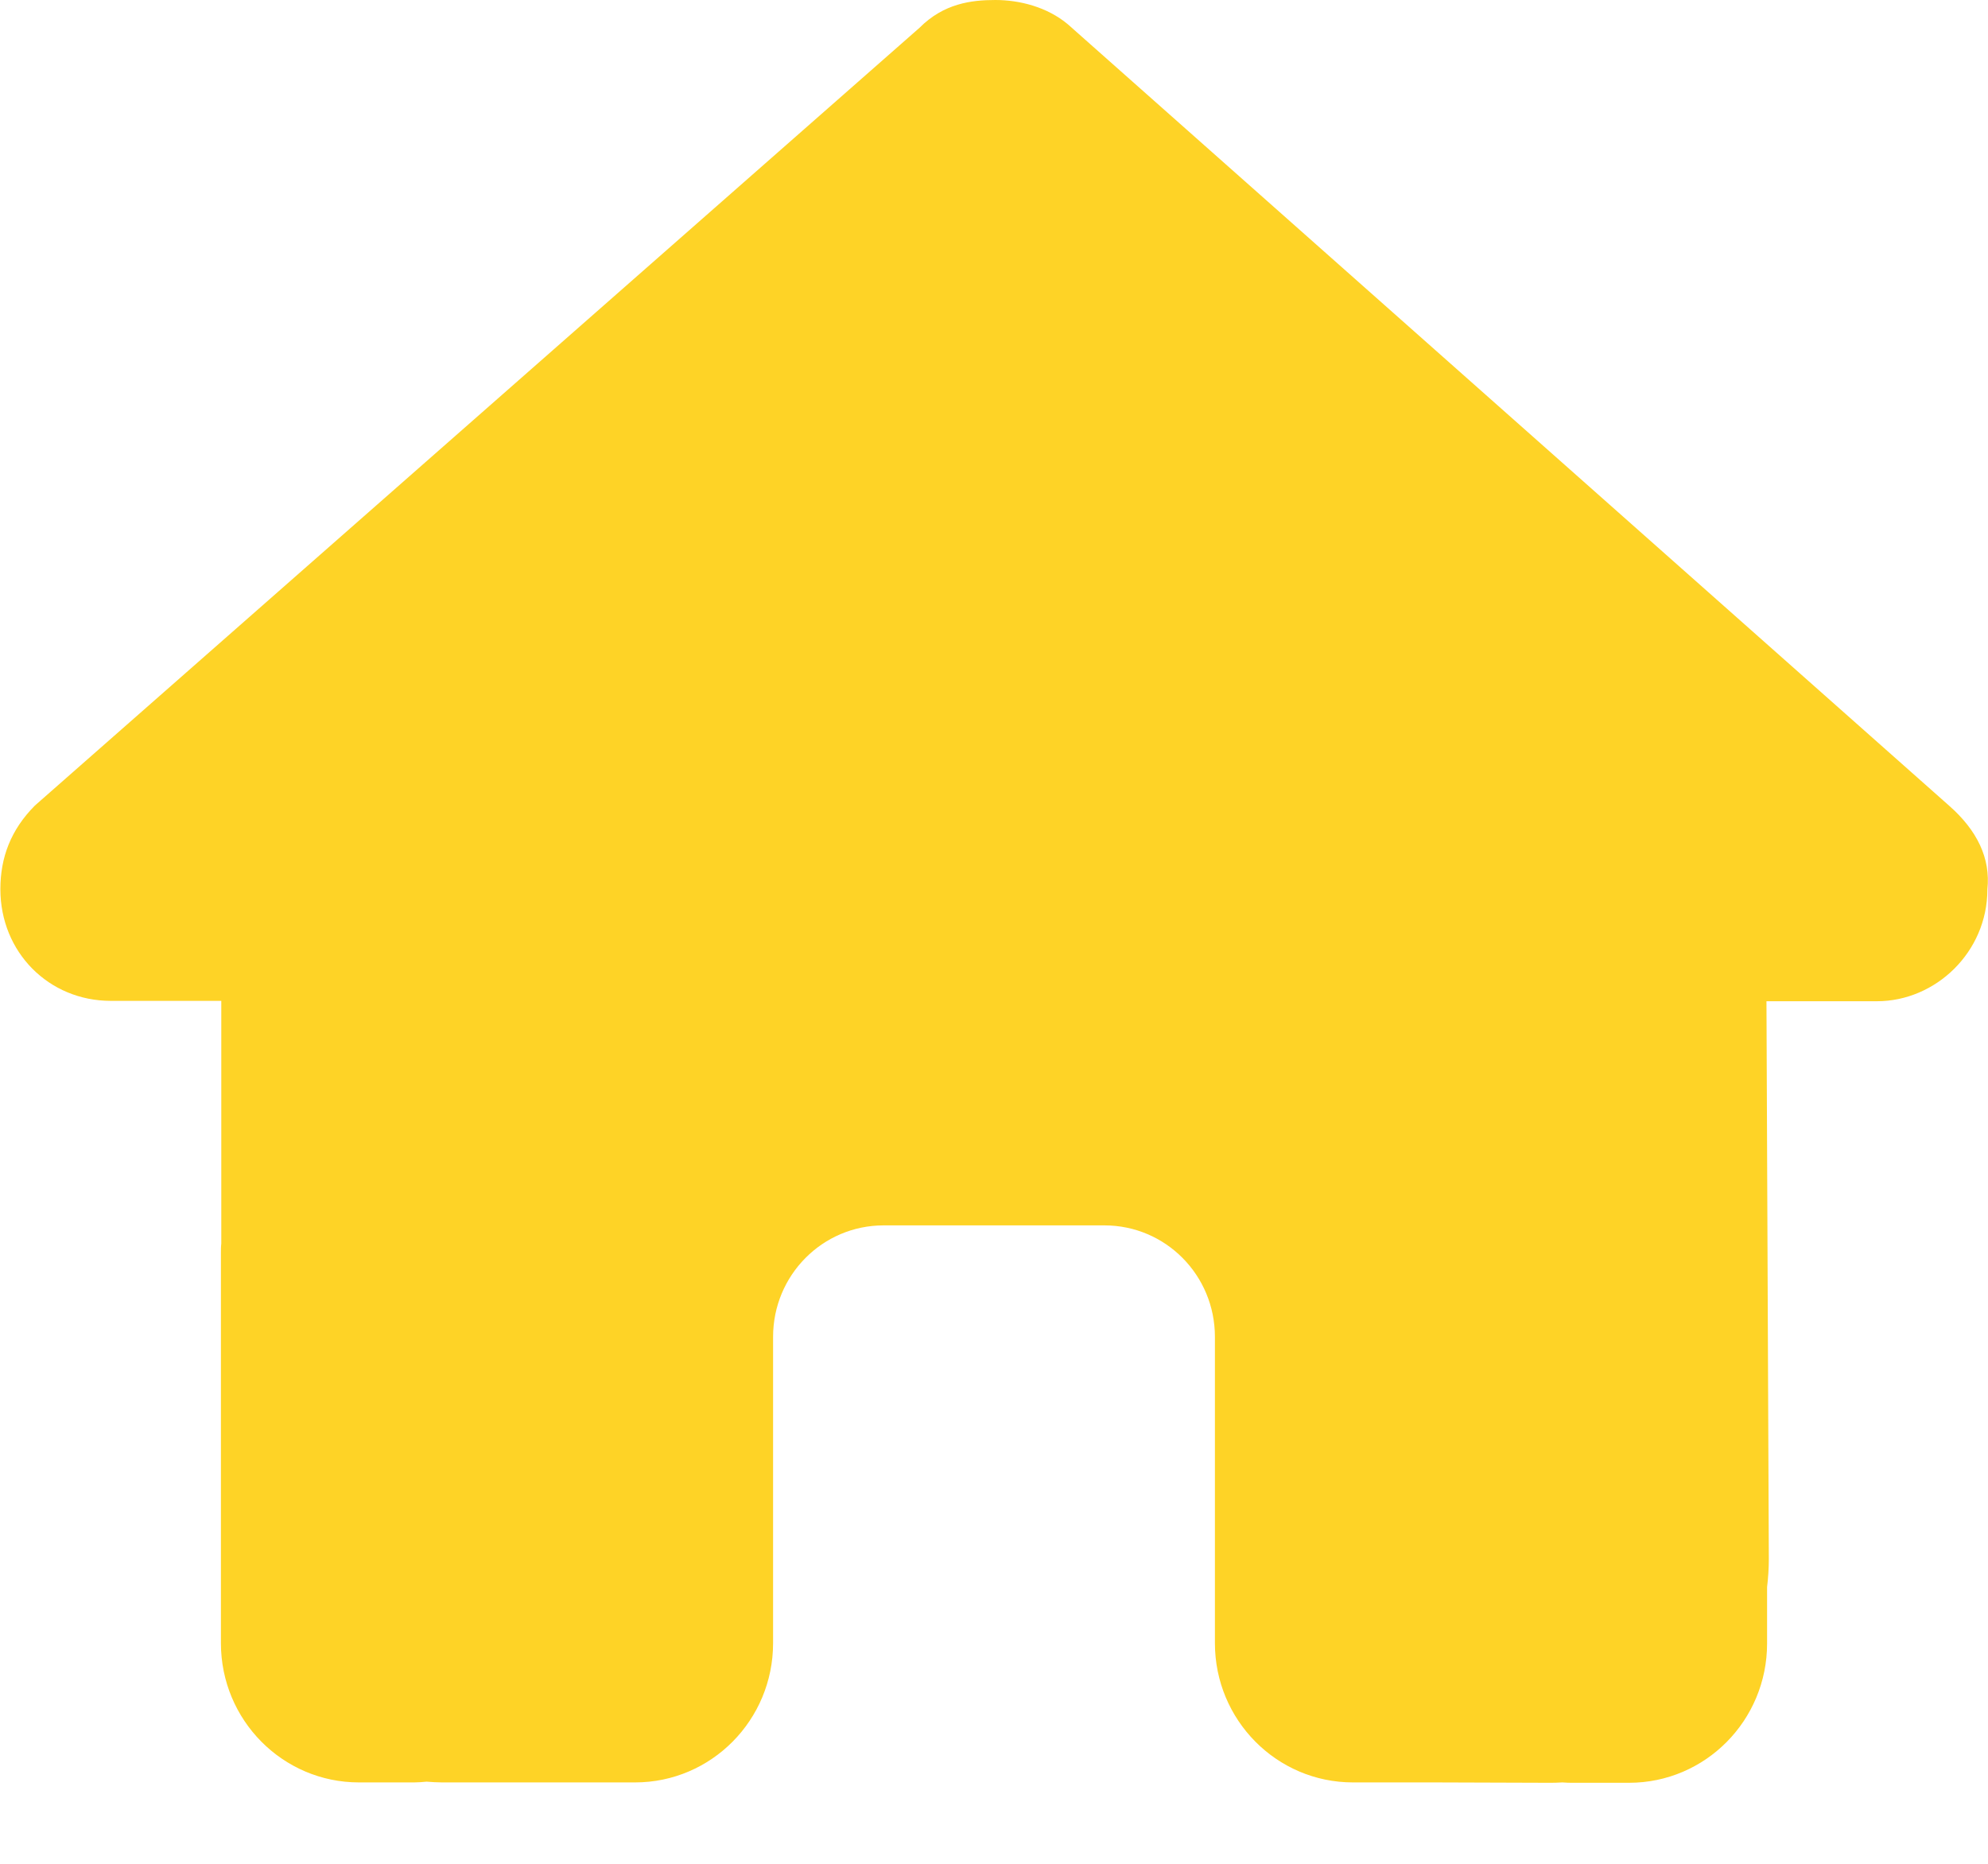 <svg width="16" height="15" viewBox="0 0 16 15" fill="none" xmlns="http://www.w3.org/2000/svg">
<g clip-path="url(#clip0_48_157)">
<path d="M15.995 7.158C15.995 7.663 15.578 8.058 15.106 8.058H14.217L14.236 12.546C14.236 12.622 14.231 12.697 14.222 12.773V13.227C14.222 13.846 13.725 14.348 13.111 14.348H12.667C12.636 14.348 12.606 14.348 12.575 14.345C12.536 14.348 12.497 14.348 12.459 14.348L11.556 14.345H10.889C10.275 14.345 9.778 13.843 9.778 13.224V12.552V10.759C9.778 10.263 9.381 9.862 8.889 9.862H7.111C6.62 9.862 6.222 10.263 6.222 10.759V12.552V13.224C6.222 13.843 5.725 14.345 5.111 14.345H4.445H3.558C3.517 14.345 3.475 14.342 3.433 14.339C3.4 14.342 3.367 14.345 3.333 14.345H2.889C2.275 14.345 1.778 13.843 1.778 13.224V10.086C1.778 10.061 1.778 10.033 1.781 10.008V8.055H0.892C0.392 8.055 0.003 7.663 0.003 7.156C0.003 6.903 0.086 6.679 0.281 6.483L7.4 0.224C7.595 0.028 7.817 0 8.011 0C8.206 0 8.428 0.056 8.595 0.196L15.689 6.486C15.911 6.682 16.022 6.906 15.995 7.158Z" fill="#FED326"/>
</g>
<defs>
<clipPath id="clip0_48_157">
<rect width="16" height="14.345" fill="white"/>
</clipPath>
</defs>
</svg>
